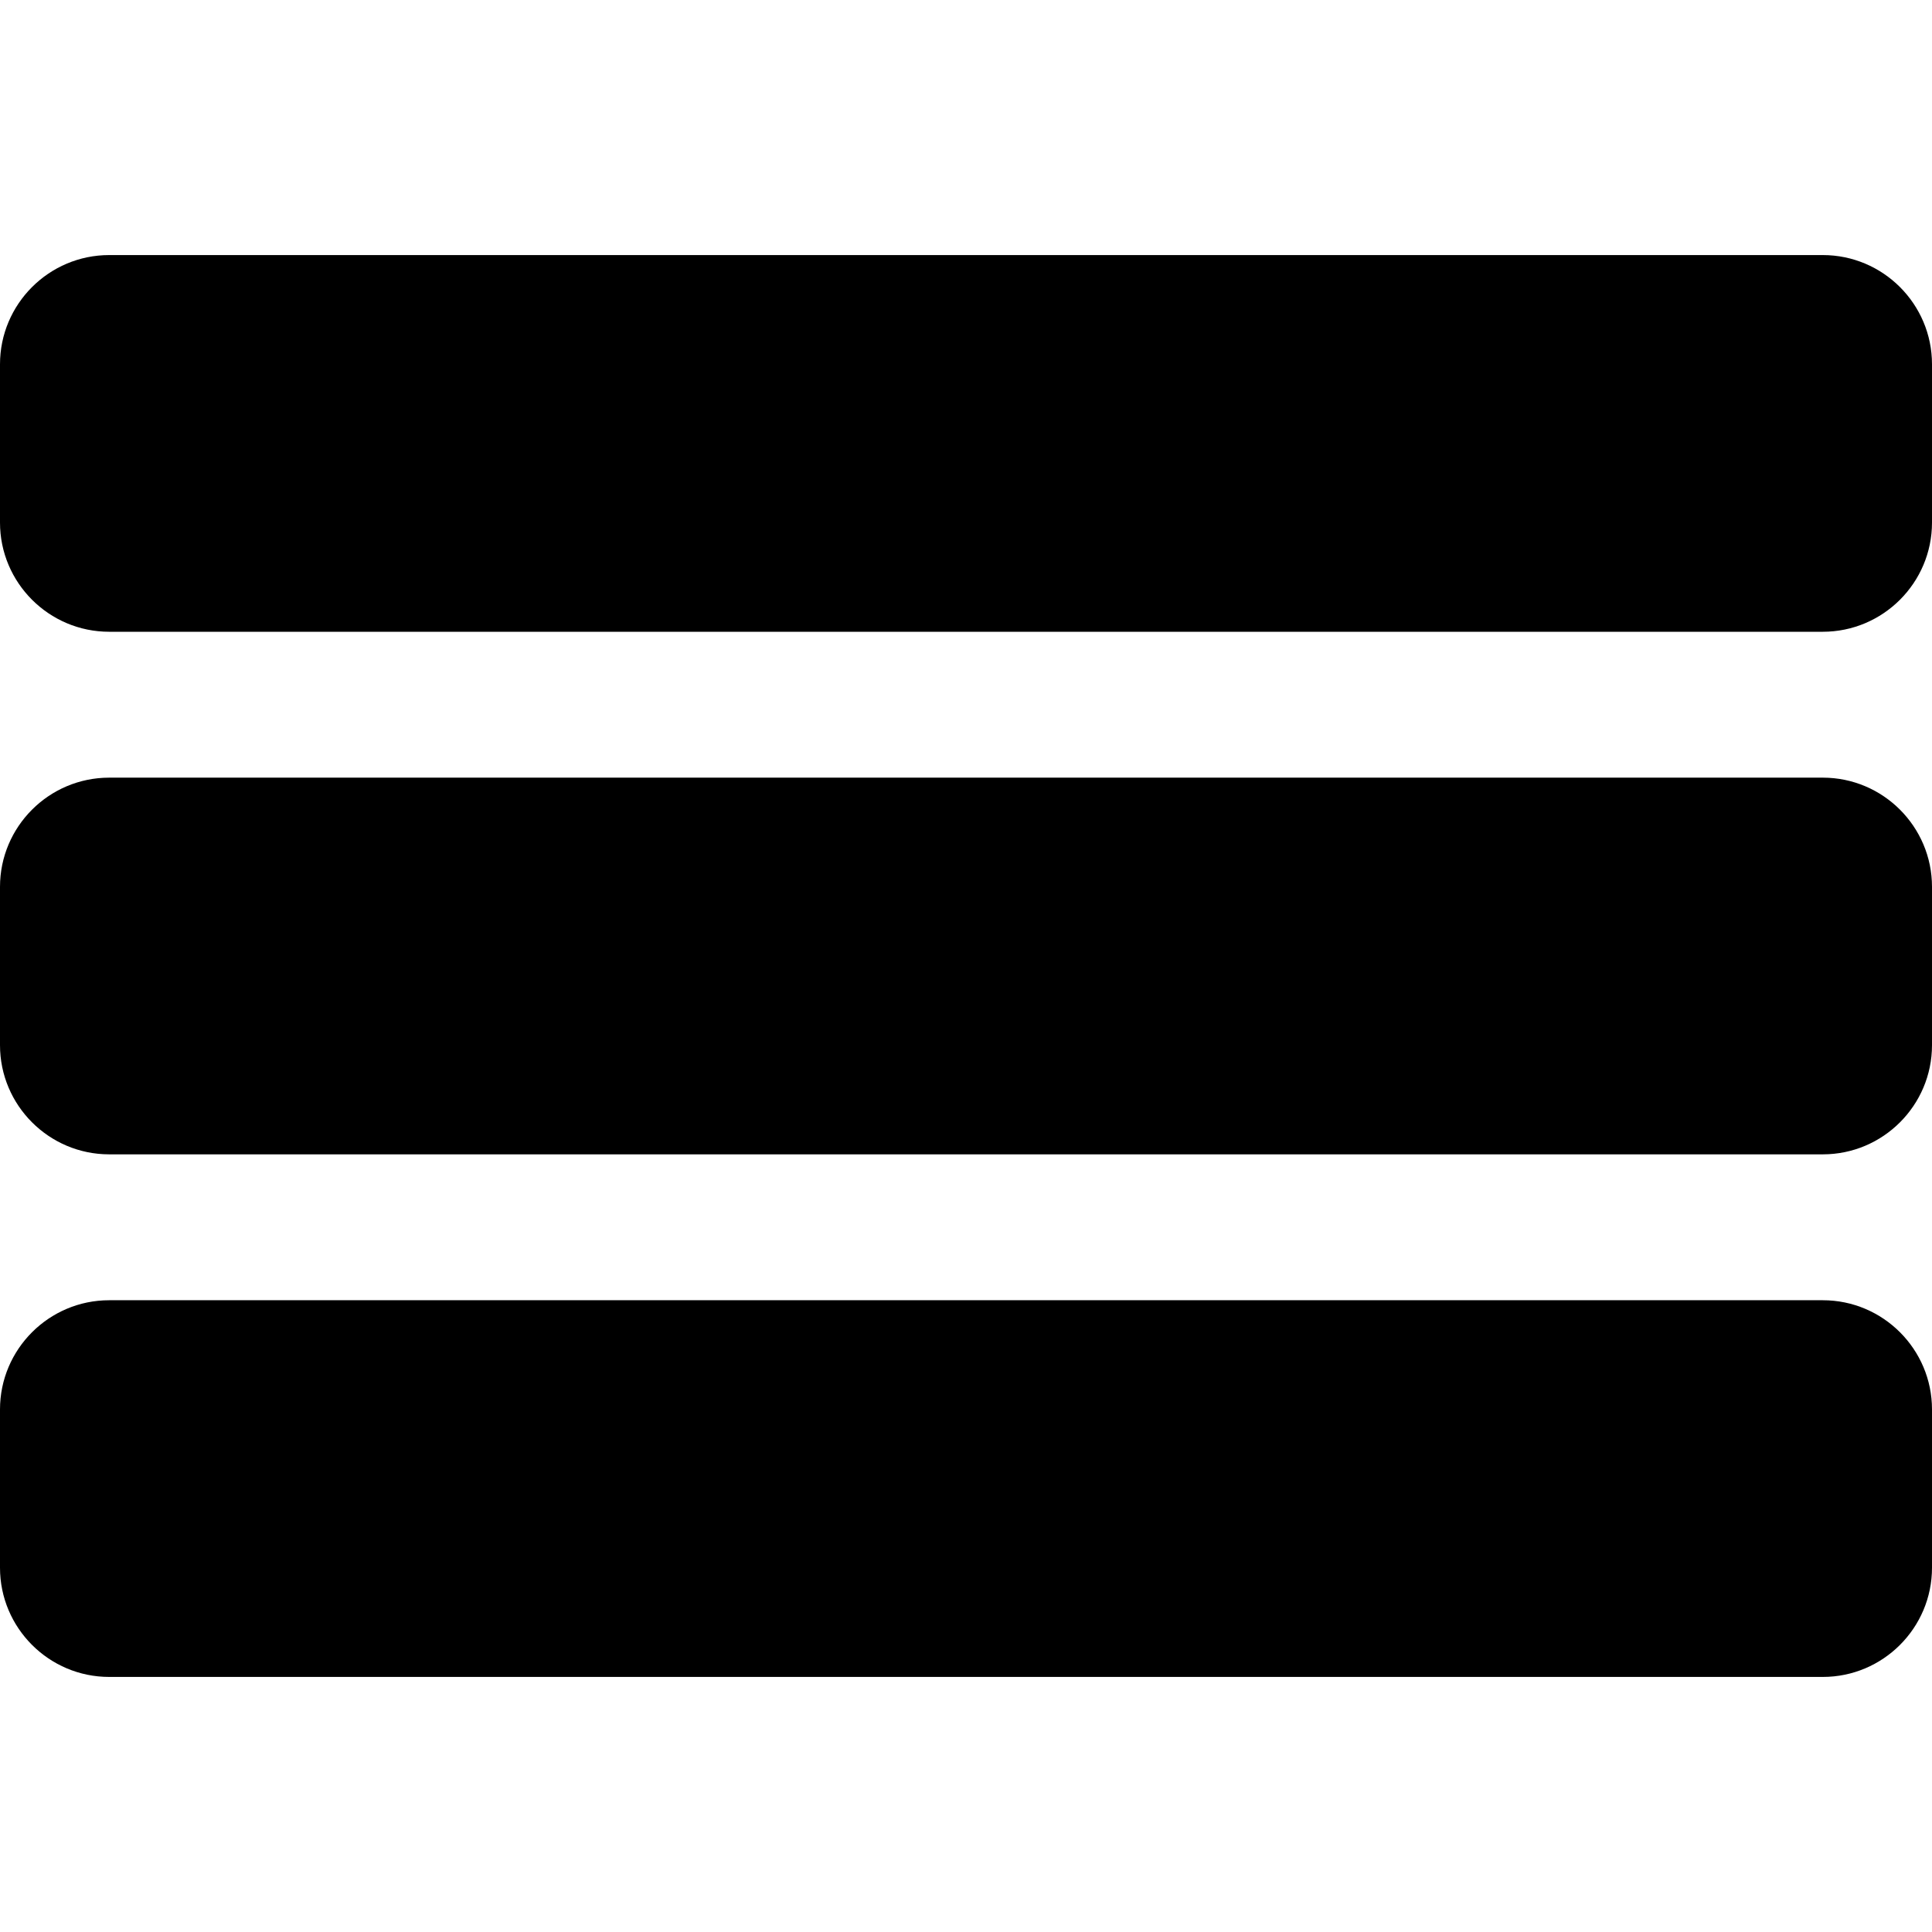 <svg xmlns="http://www.w3.org/2000/svg" viewBox="0 0 297 297"><path d="M280.214 39.211H16.786C7.531 39.211 0 46.742 0 55.997v24.335c0 9.256 7.531 16.787 16.786 16.787h263.428c9.255 0 16.786-7.531 16.786-16.787V55.997c0-9.255-7.531-16.786-16.786-16.786zm0 80.335H16.786C7.531 119.546 0 127.077 0 136.332v24.336c0 9.255 7.531 16.786 16.786 16.786h263.428c9.255 0 16.786-7.531 16.786-16.786v-24.336c0-9.255-7.531-16.786-16.786-16.786zm0 80.335H16.786C7.531 199.881 0 207.411 0 216.668v24.335c0 9.255 7.531 16.786 16.786 16.786h263.428c9.255 0 16.786-7.531 16.786-16.786v-24.335c0-9.257-7.531-16.787-16.786-16.787z" fill="333333"/></svg>